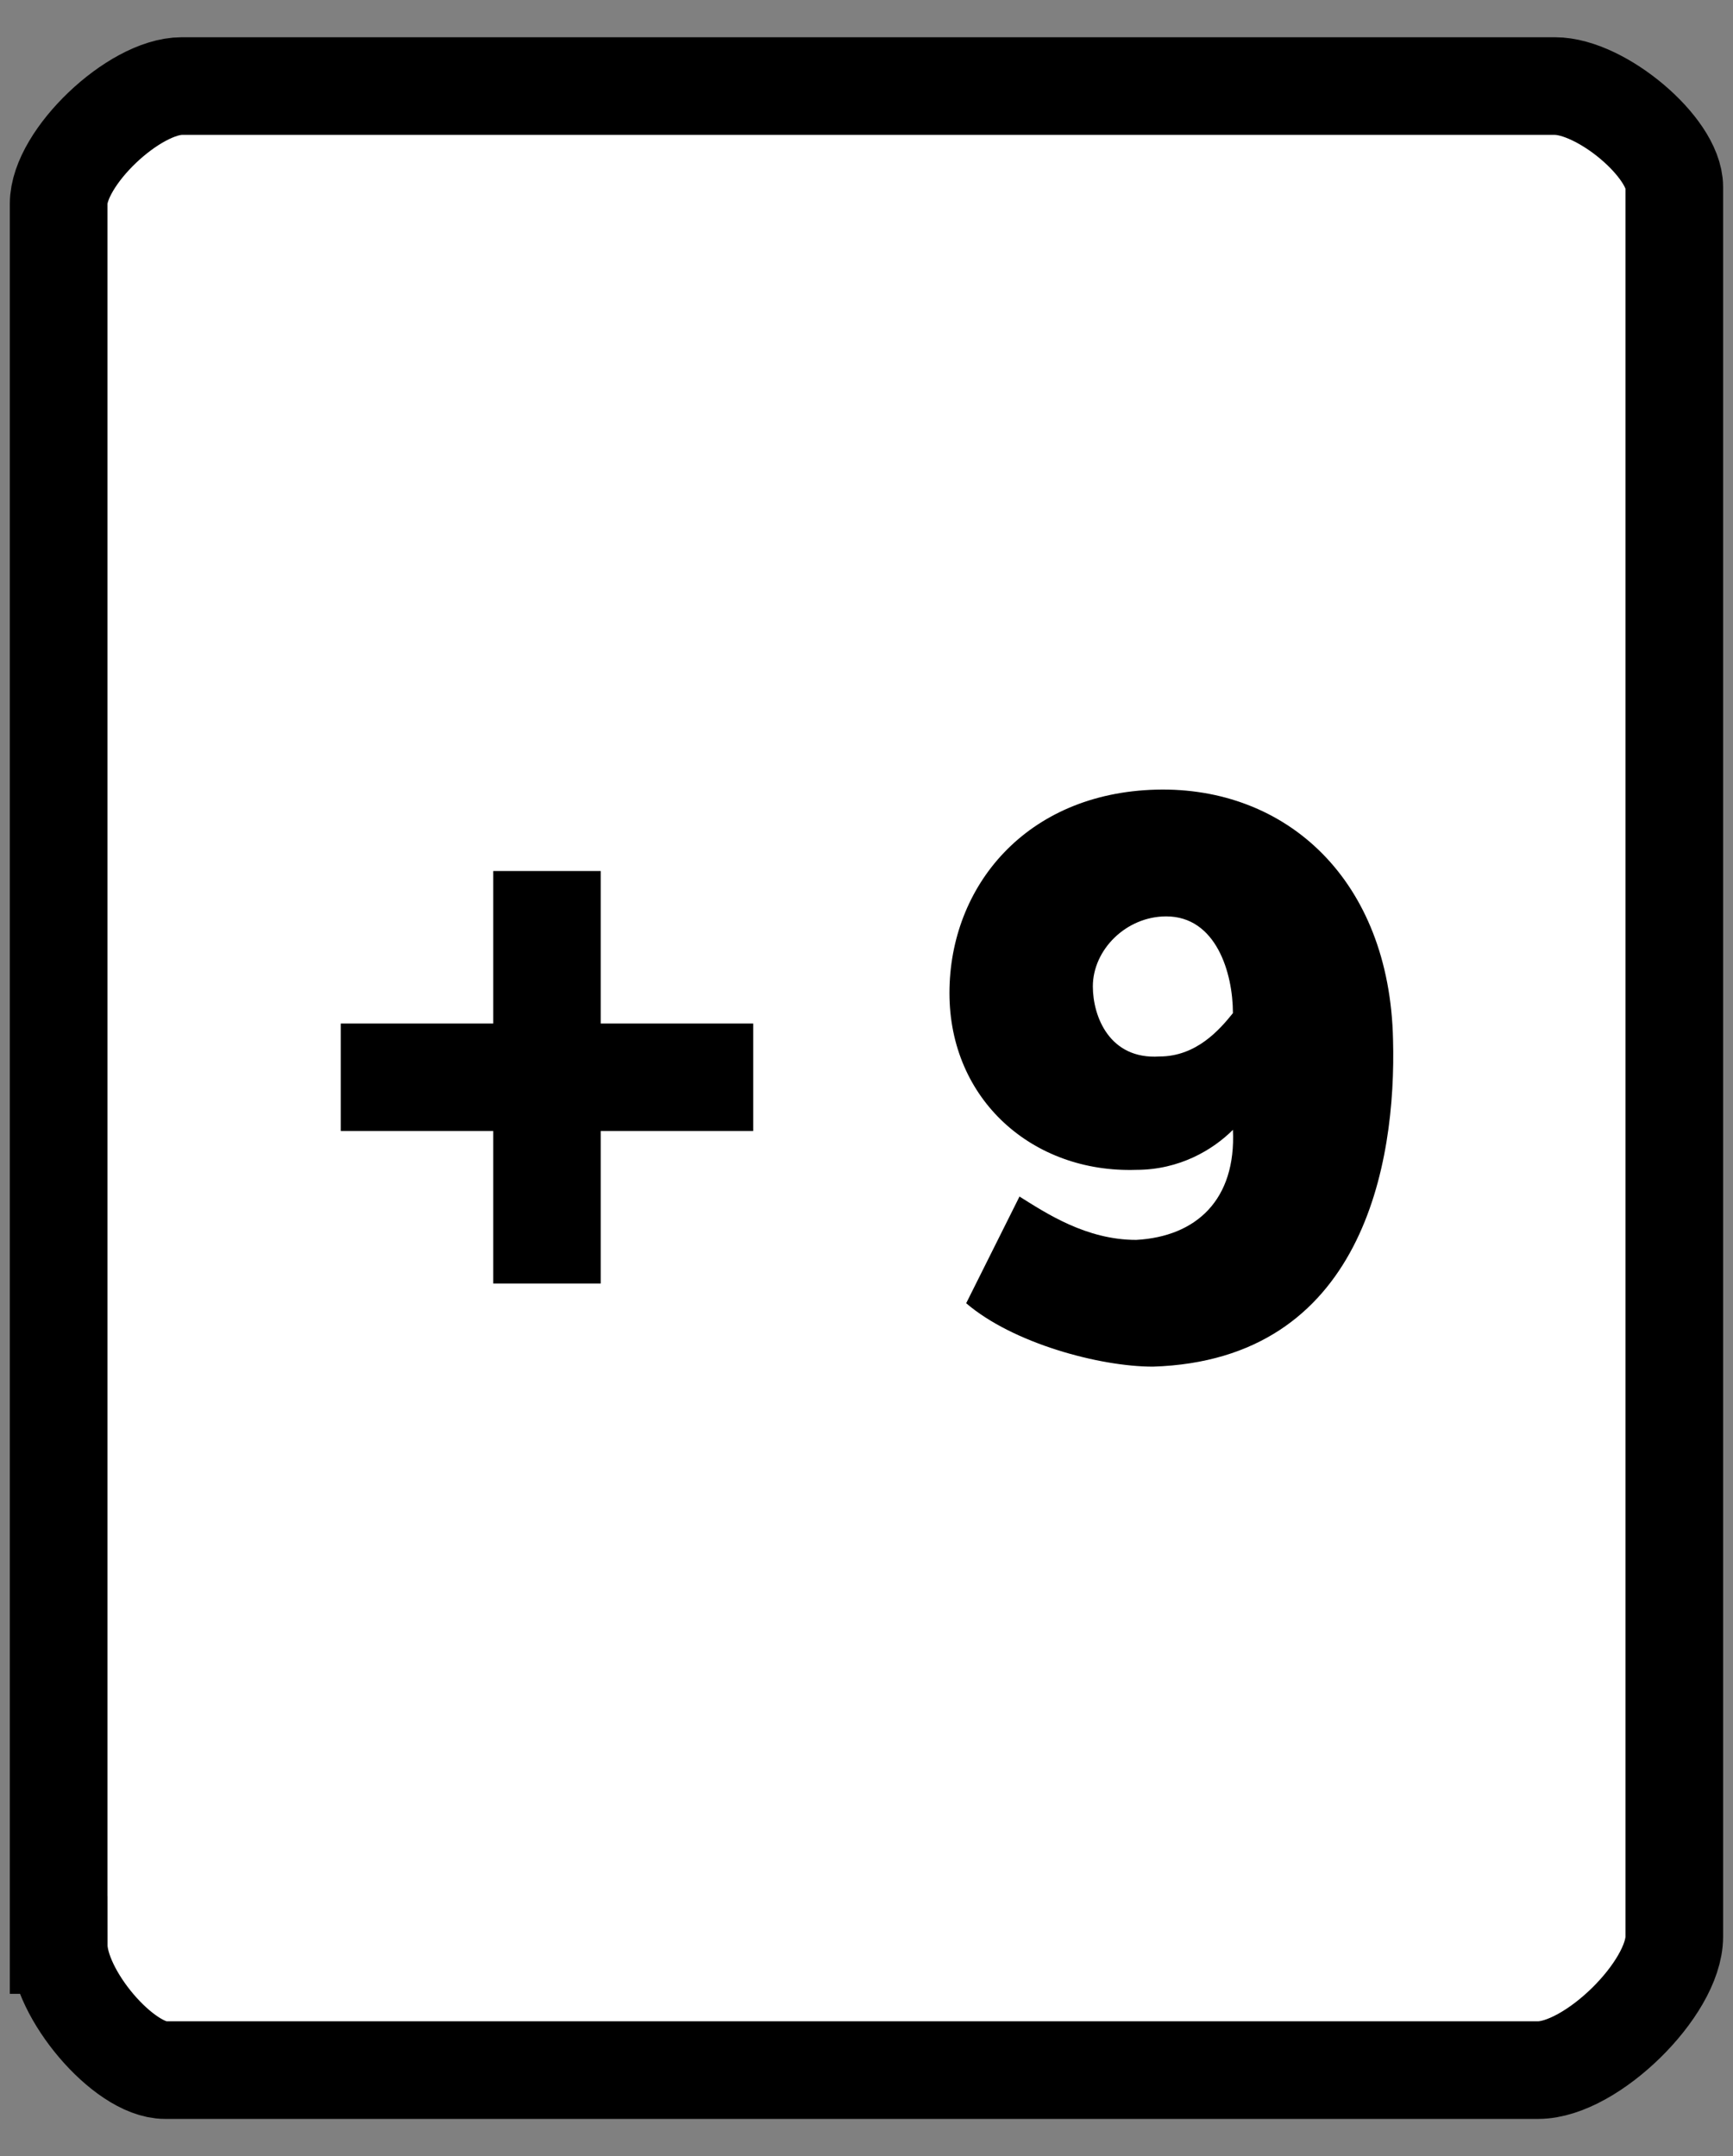 <svg version="1.1" xmlns="http://www.w3.org/2000/svg" xmlns:xlink="http://www.w3.org/1999/xlink" width="26.625" height="33.125" viewBox="0,0,26.625,33.125"><rect x="0" y="0" width="26.625" height="33.125" fill="#808080" stroke="none"/><g transform="translate(-226.688,-163.438)"><g data-paper-data="{&quot;isPaintingLayer&quot;:true}" fill-rule="nonzero" stroke-linecap="butt" stroke-linejoin="miter" stroke-miterlimit="10" stroke-dasharray="" stroke-dashoffset="0" style="mix-blend-mode: normal"><path d="M226.688,196.563v-33.125h26.625v33.125z" fill="none" stroke="#000000" stroke-width="0"/><path d="M227.589,193.318c0,-2.251 0,-16.311 0,-26.751c0,-0.705 1.155,-1.807 1.894,-1.807c8.231,0 18.942,0 21.092,0c0.717,0 1.836,0.945 1.836,1.55c0,10.49 0,24.478 0,26.879c0,0.8 -1.276,2.051 -2.093,2.051c-2.451,0 -12.86,0 -21.092,0c-0.639,0 -1.636,-1.172 -1.636,-1.922z" data-paper-data="{&quot;origPos&quot;:null}" fill="#ffffff" stroke="#000000" stroke-width="1.5"/><path d="M242.351,181.82c0.41,0.256 1.025,0.666 1.793,0.666c0.922,-0.051 1.537,-0.615 1.486,-1.691c-0.307,0.307 -0.82,0.615 -1.486,0.615c-1.588,0.051 -2.869,-1.076 -2.869,-2.716c0,-1.64 1.178,-3.074 3.177,-3.125c1.998,-0.051 3.587,1.383 3.638,3.843c0.051,1.896 -0.461,4.919 -3.689,5.021c-0.82,0 -2.152,-0.359 -2.869,-0.974zM245.63,179.002c0,-0.615 -0.256,-1.486 -1.025,-1.486c-0.615,0 -1.127,0.512 -1.127,1.076c0,0.461 0.256,1.127 1.025,1.076c0.564,0 0.922,-0.41 1.127,-0.666z" fill="#000000" stroke="none" stroke-width="1"/><path d="M238.26,180.813h-2.343v2.343h-1.651v-2.343h-2.343v-1.651h2.343v-2.343h1.651v2.343h2.343z" fill="#000000" stroke="none" stroke-width="1"/></g></g></svg>